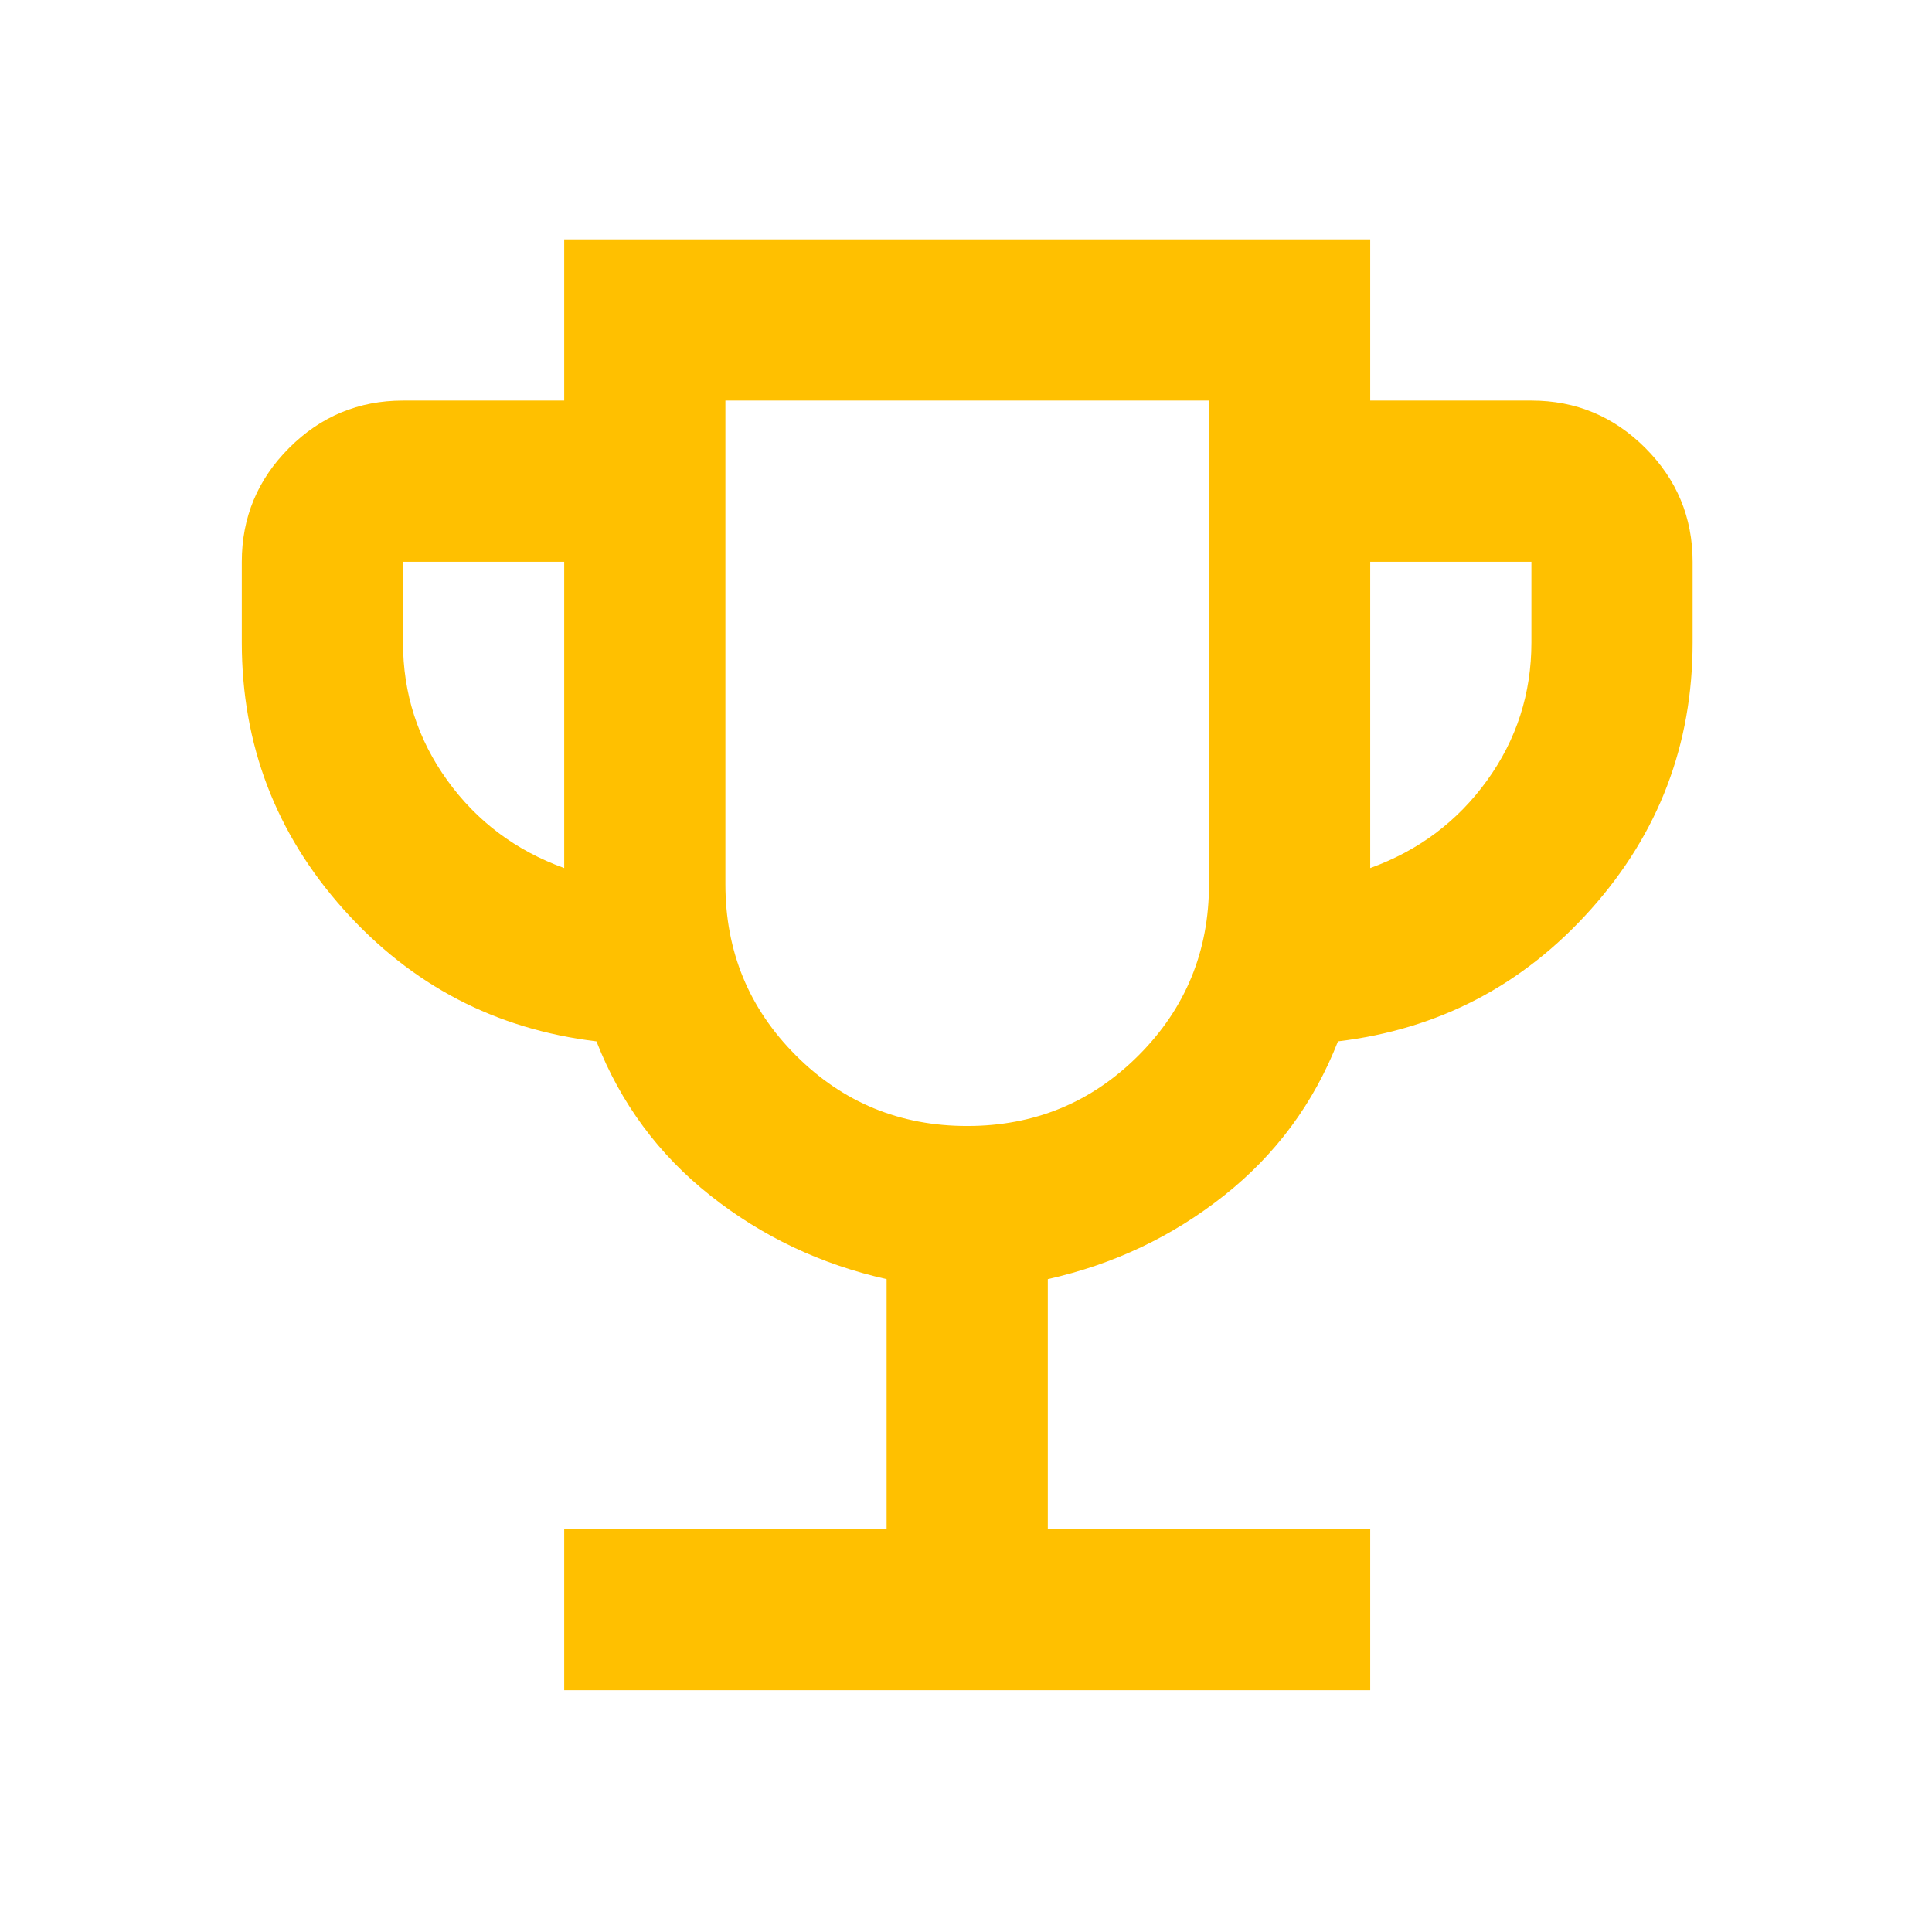 <svg version="1.1" xmlns="http://www.w3.org/2000/svg" xmlns:xlink="http://www.w3.org/1999/xlink" width="24" height="24" viewBox="0,0,256,256"><g fill="#ffc000" fill-rule="nonzero" stroke="none" stroke-width="1" stroke-linecap="butt" stroke-linejoin="miter" stroke-miterlimit="10" stroke-dasharray="" stroke-dashoffset="0" font-family="none" font-weight="none" font-size="none" text-anchor="none" style="mix-blend-mode: normal"><g transform="translate(0,256) scale(0.267,0.267)"><path d="M280,-120v-80h160v-124c-32.667,-7.333 -61.833,-21.167 -87.5,-41.5c-25.667,-20.333 -44.5,-45.833 -56.5,-76.5c-50,-6 -91.833,-27.833 -125.5,-65.5c-33.667,-37.667 -50.5,-81.833 -50.5,-132.5v-40c0,-22 7.833,-40.833 23.5,-56.5c15.667,-15.667 34.5,-23.5 56.5,-23.5h80v-80h400v80h80c22,0 40.833,7.833 56.5,23.5c15.667,15.667 23.5,34.5 23.5,56.5v40c0,50.667 -16.833,94.833 -50.5,132.5c-33.667,37.667 -75.5,59.5 -125.5,65.5c-12,30.667 -30.833,56.167 -56.5,76.5c-25.667,20.333 -54.833,34.167 -87.5,41.5v124h160v80zM280,-528v-152h-80v40c0,25.333 7.333,48.167 22,68.5c14.667,20.333 34,34.833 58,43.5zM480,-400c33.333,0 61.667,-11.667 85,-35c23.333,-23.333 35,-51.667 35,-85v-240h-240v240c0,33.333 11.667,61.667 35,85c23.333,23.333 51.667,35 85,35zM680,-528c24,-8.667 43.333,-23.167 58,-43.5c14.667,-20.333 22,-43.167 22,-68.5v-40h-80zM480,-580z"></path></g></g></svg>